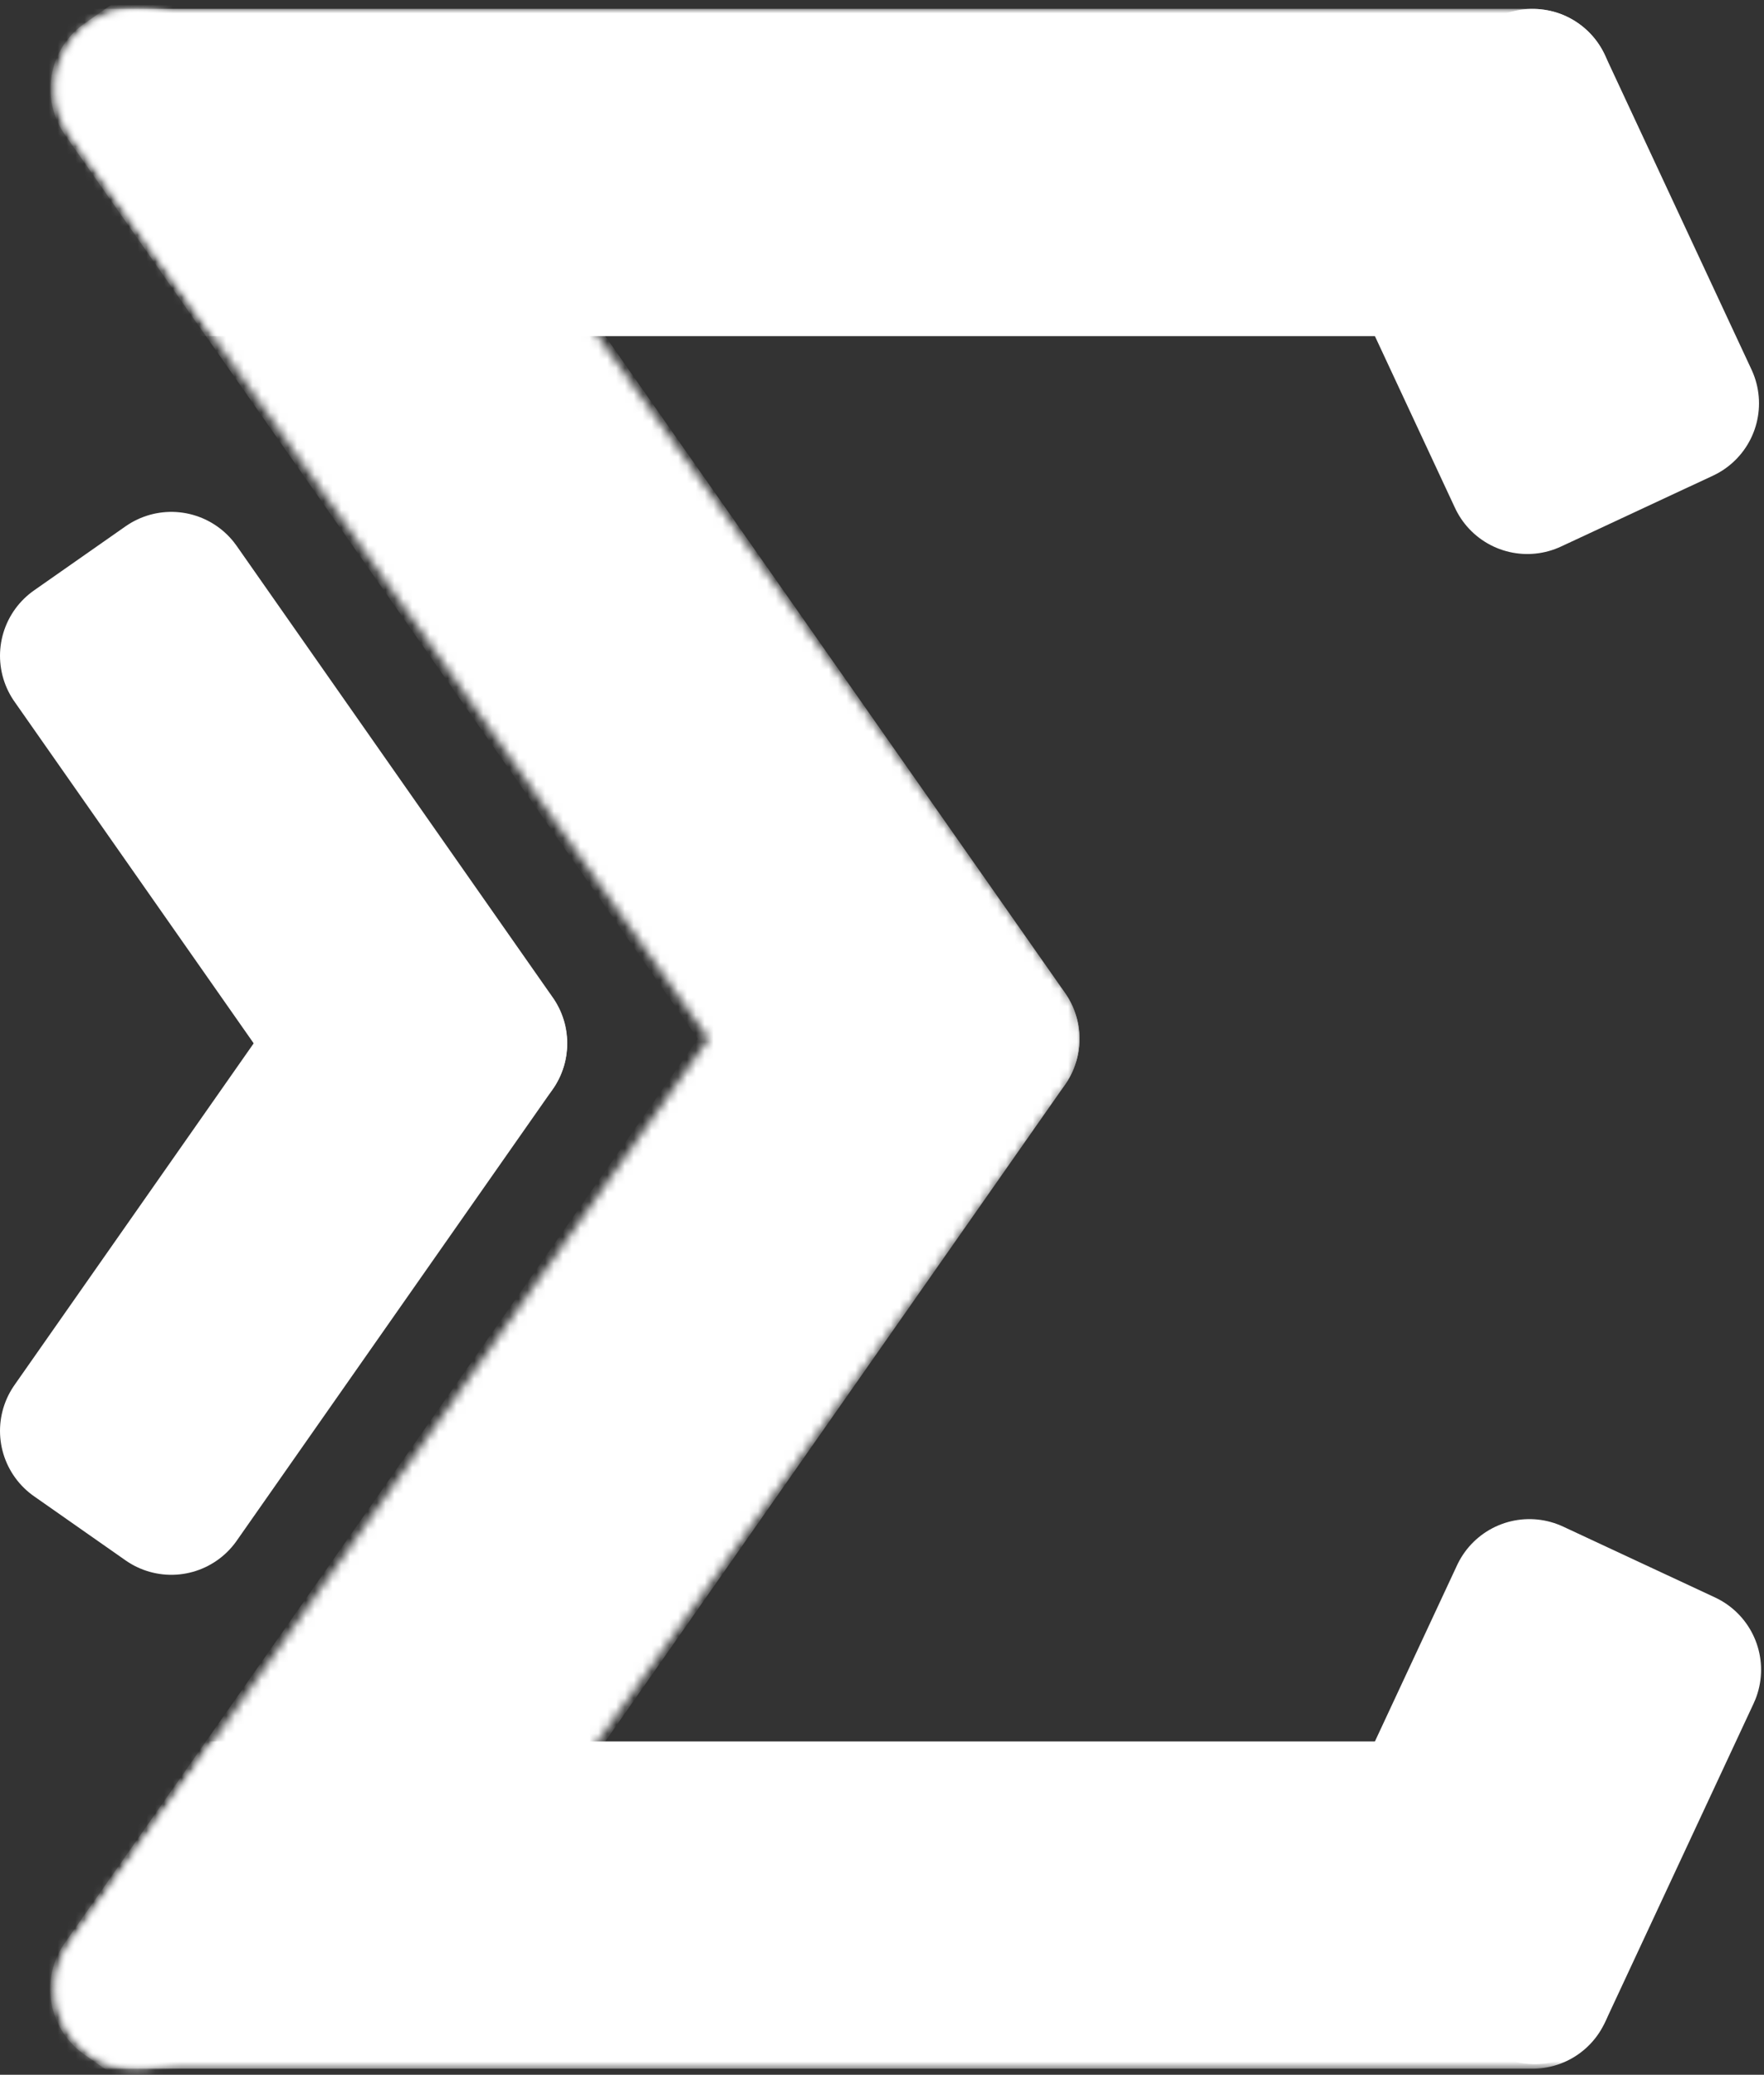 <svg xmlns="http://www.w3.org/2000/svg" width="199" height="234" fill="none" viewBox="0 0 199 234">
  <rect x="0" y="0" width="199" height="234" fill="#333333" stroke="none"/>
  <mask id="a" width="194" height="233" x="6" y="1" maskUnits="userSpaceOnUse" style="mask-type:alpha">
    <path fill="#D9D9D9" stroke="#fff" stroke-linejoin="round" stroke-width="18" d="M15.316 10 91.64 117.157 15.3 224.314h174.897V10H15.316Z"/>
  </mask>
  <g mask="url(#a)">
    <path fill="#fff" stroke="#fff" stroke-linejoin="round" stroke-width="18" d="M2.697 10h170.19v18.91H2.697V10Zm0 195.404h170.19v18.91H2.697v-18.91Z"/>
  </g>
  <path fill="#fff" stroke="#fff" stroke-linejoin="round" stroke-width="18" d="m9 73.961 10.327-7.23 35.665 50.934-10.327 7.231L9 73.961Z"/>
  <path fill="#fff" stroke="#fff" stroke-linejoin="round" stroke-width="18" d="m9 161.38 10.327 7.231 35.648-50.912-10.327-7.23L9 161.38Zm180.671 26.941-16.543 35.477-17.138-7.992 16.543-35.476 17.138 7.991Zm-.234-142.829L172.887 10l-17.138 7.992 16.55 35.491 17.138-7.991Z"/>
  <mask id="b" width="117" height="234" x="6" y="0" maskUnits="userSpaceOnUse" style="mask-type:alpha">
    <path fill="#D9D9D9" stroke="#fff" stroke-linejoin="round" stroke-width="18" d="M90.944 117.157 15.304 10l34.668 18.91 63.033 88.247-63.033 88.247-34.669 18.91 75.64-107.157Z"/>
  </mask>
  <g mask="url(#b)">
    <path fill="#fff" stroke="#fff" stroke-linejoin="round" stroke-width="18" d="M14.688 10.027 30.178-.819l82.603 117.969-15.49 10.846L14.688 10.027Z"/>
    <path fill="#fff" stroke="#fff" stroke-linejoin="round" stroke-width="18" d="m97.282 106.33 15.49 10.847-82.625 118-15.49-10.846L97.282 106.33Z"/>
  </g>
</svg>
